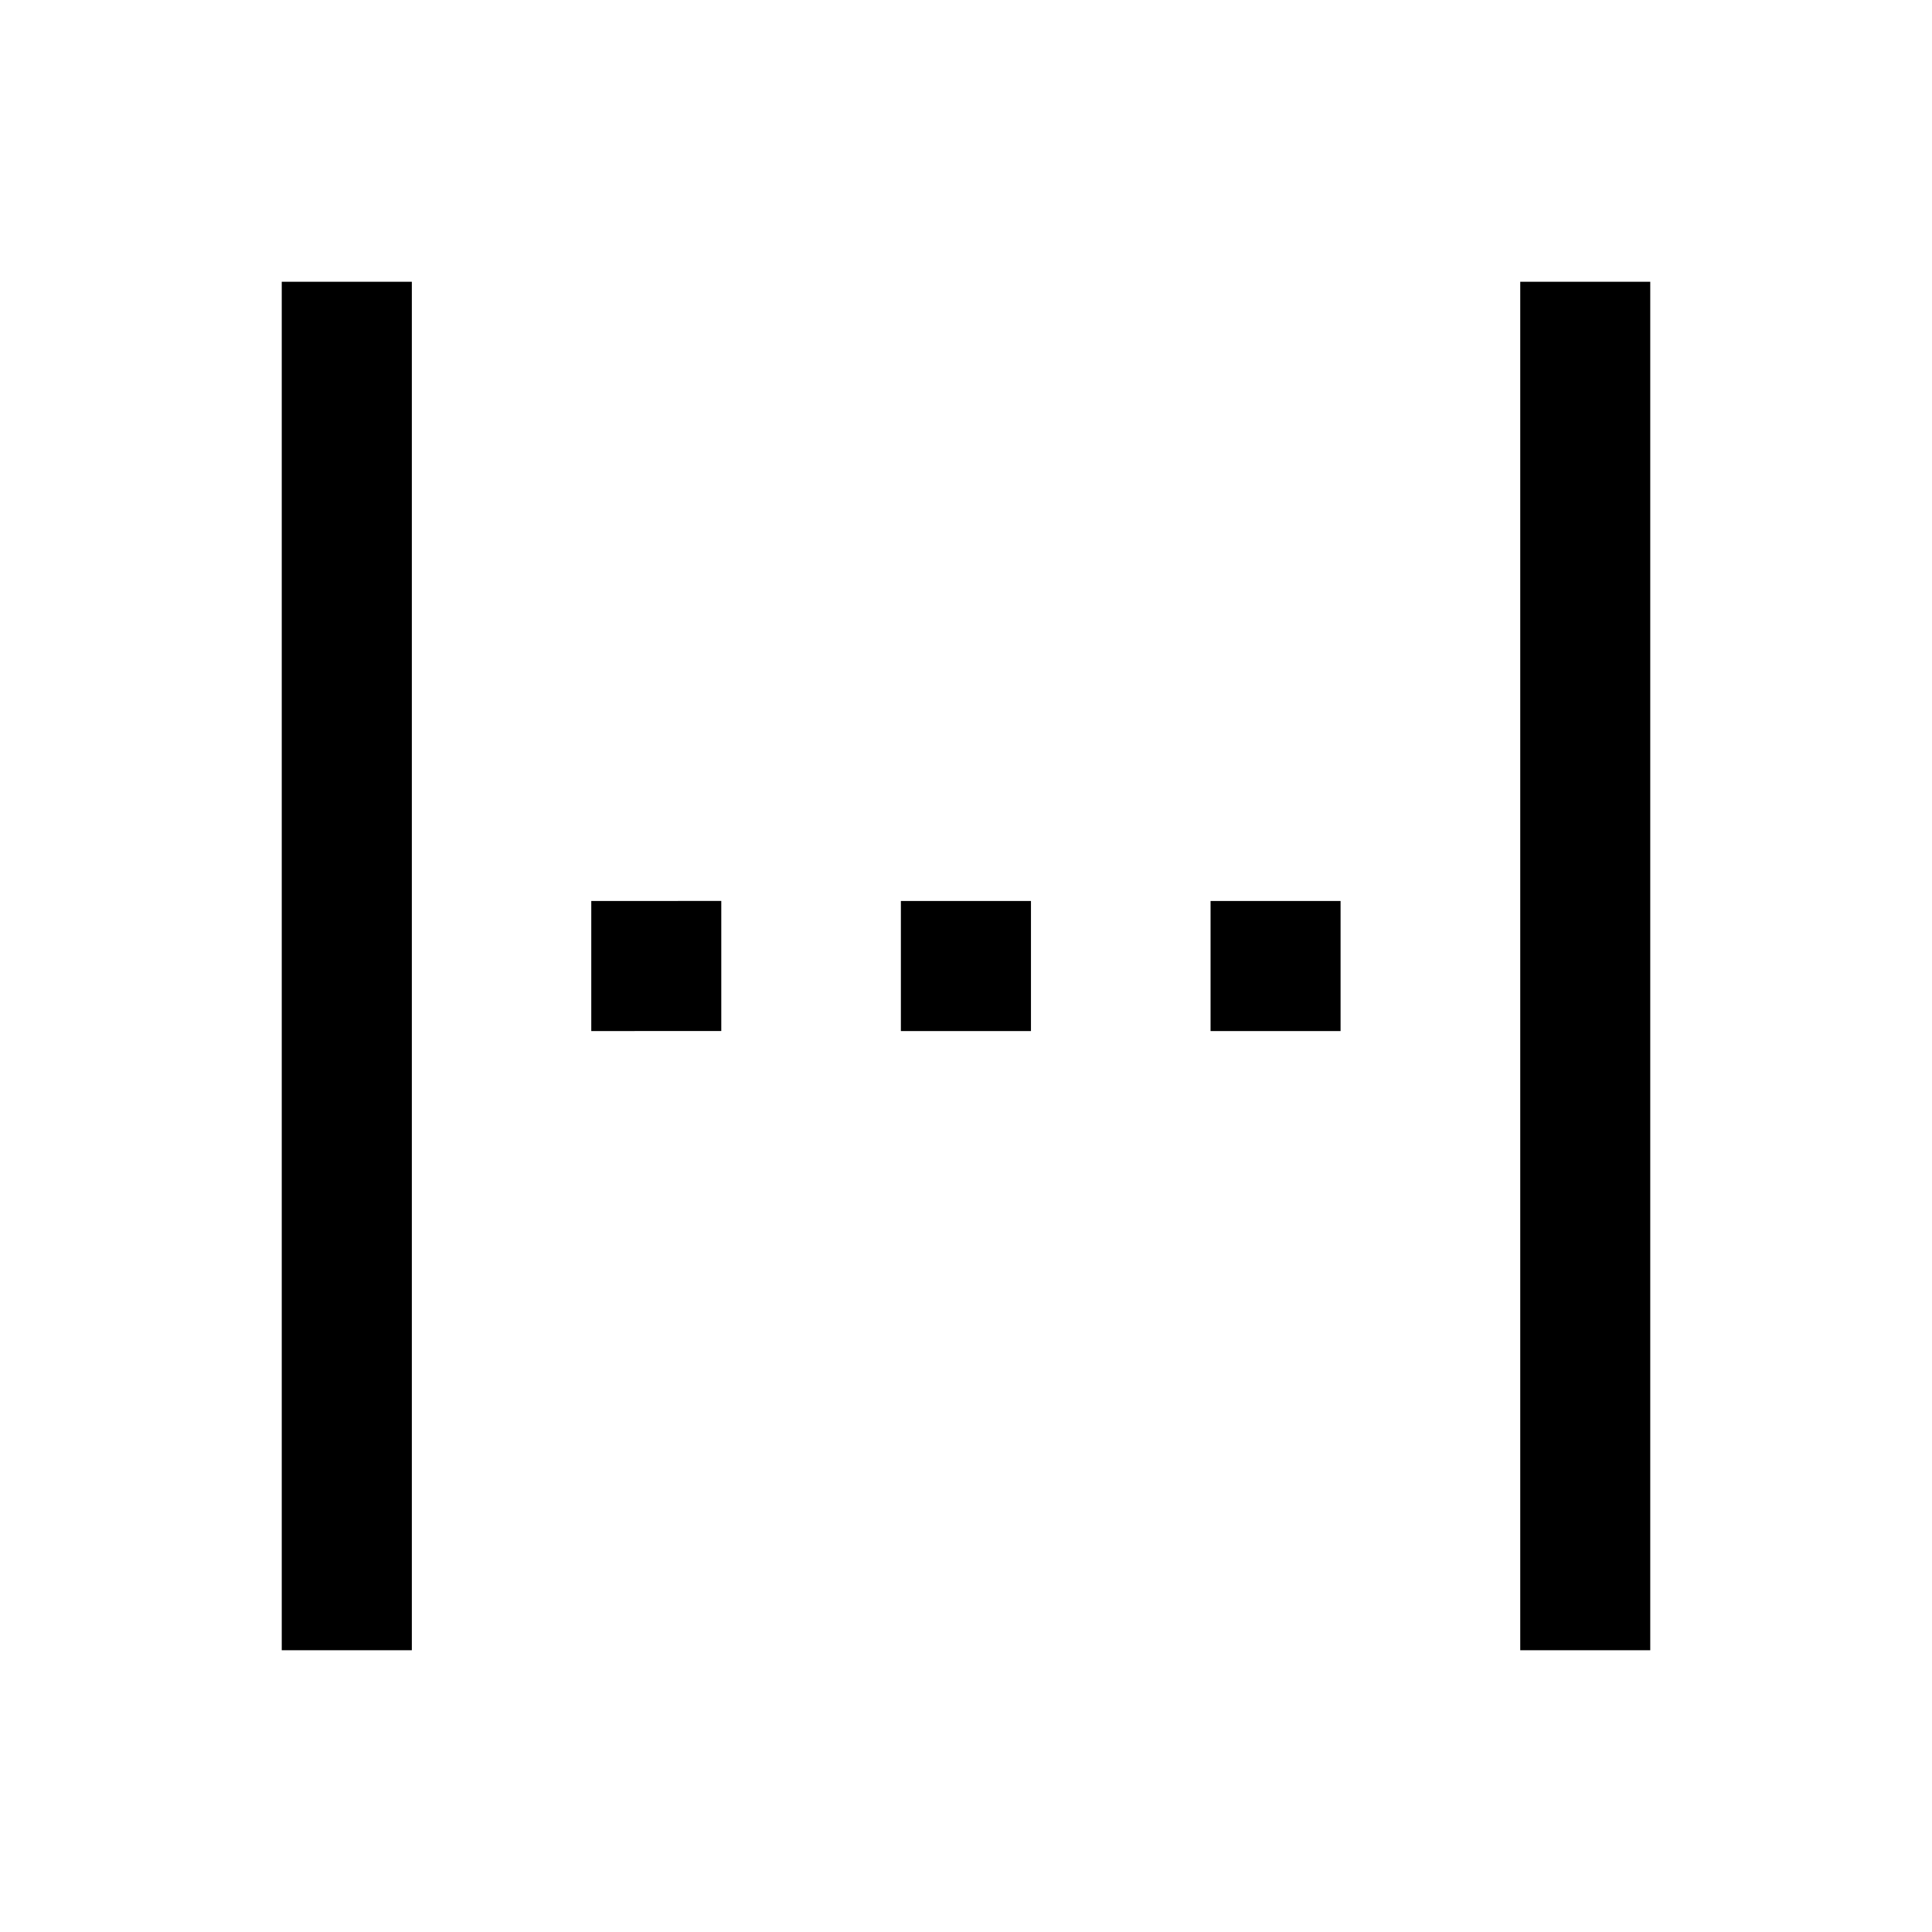 <svg xmlns="http://www.w3.org/2000/svg" width="24" height="24" viewBox="0 0 24 24" fill='currentColor'><path d="M3.5 20.5v-17h1.616v17zm15.385 0v-17H20.5v17zm-11.54-7.692v-1.616H8.96v1.616zm3.846 0v-1.616h1.616v1.616zm3.847 0v-1.616h1.615v1.616z"/></svg>